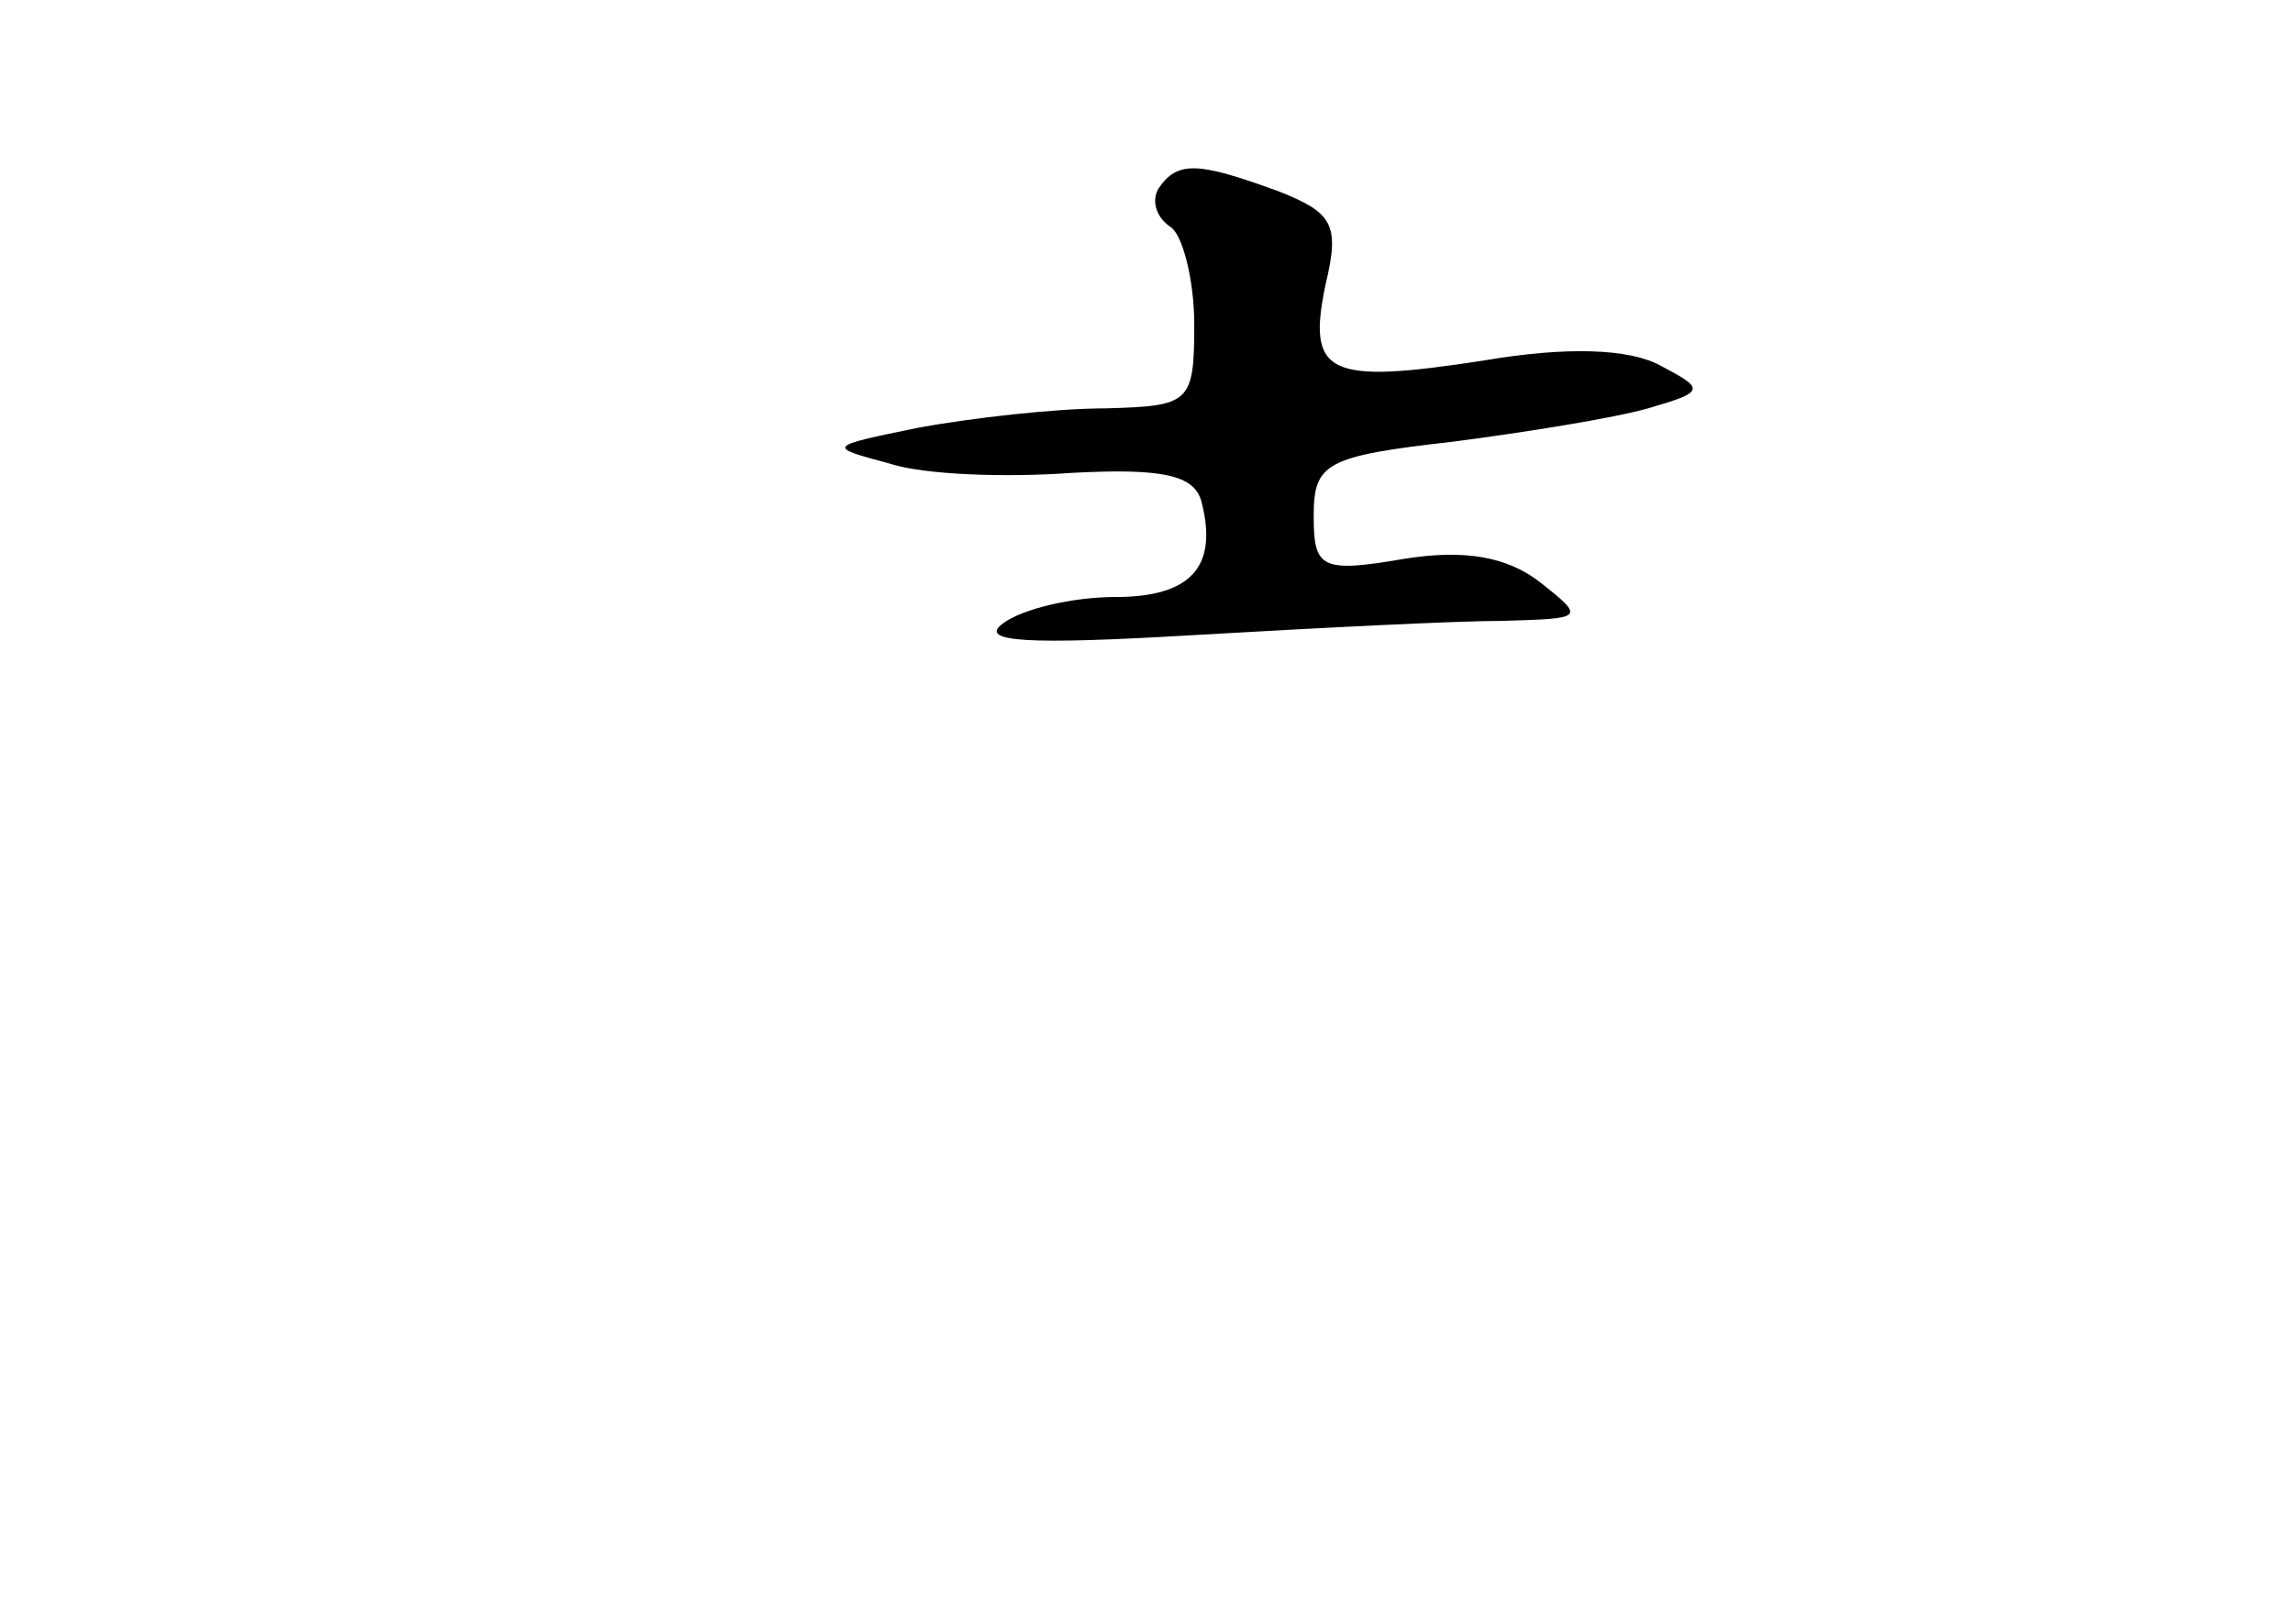<?xml version="1.0" standalone="no"?>
<!DOCTYPE svg PUBLIC "-//W3C//DTD SVG 20010904//EN"
 "http://www.w3.org/TR/2001/REC-SVG-20010904/DTD/svg10.dtd">
<svg version="1.0" xmlns="http://www.w3.org/2000/svg"
 width="96pt" height="68pt" viewBox="0 0 96 68"
 preserveAspectRatio="xMidYMid meet">
<g transform="translate(0,68) scale(0.1,-0.1)"
fill="#000000" stroke="none">
<path d="M485 601 c-3 -5 -1 -12 5 -16 5 -3 10 -22 10 -41 0 -33 -2 -34 -37
-35 -21 0 -56 -4 -78 -8 -39 -8 -39 -8 -13 -15 15 -5 50 -6 77 -4 38 2 51 -1
54 -12 7 -27 -4 -40 -36 -40 -18 0 -39 -5 -47 -11 -11 -8 11 -9 79 -5 52 3
110 6 130 6 34 1 35 1 16 16 -14 11 -32 14 -57 10 -35 -6 -38 -4 -38 18 0 22
5 25 58 31 31 4 68 10 82 14 24 7 24 8 5 18 -13 7 -39 8 -74 2 -65 -10 -74 -6
-66 32 6 25 3 30 -20 39 -33 12 -42 13 -50 1z"/>
</g>
</svg>
